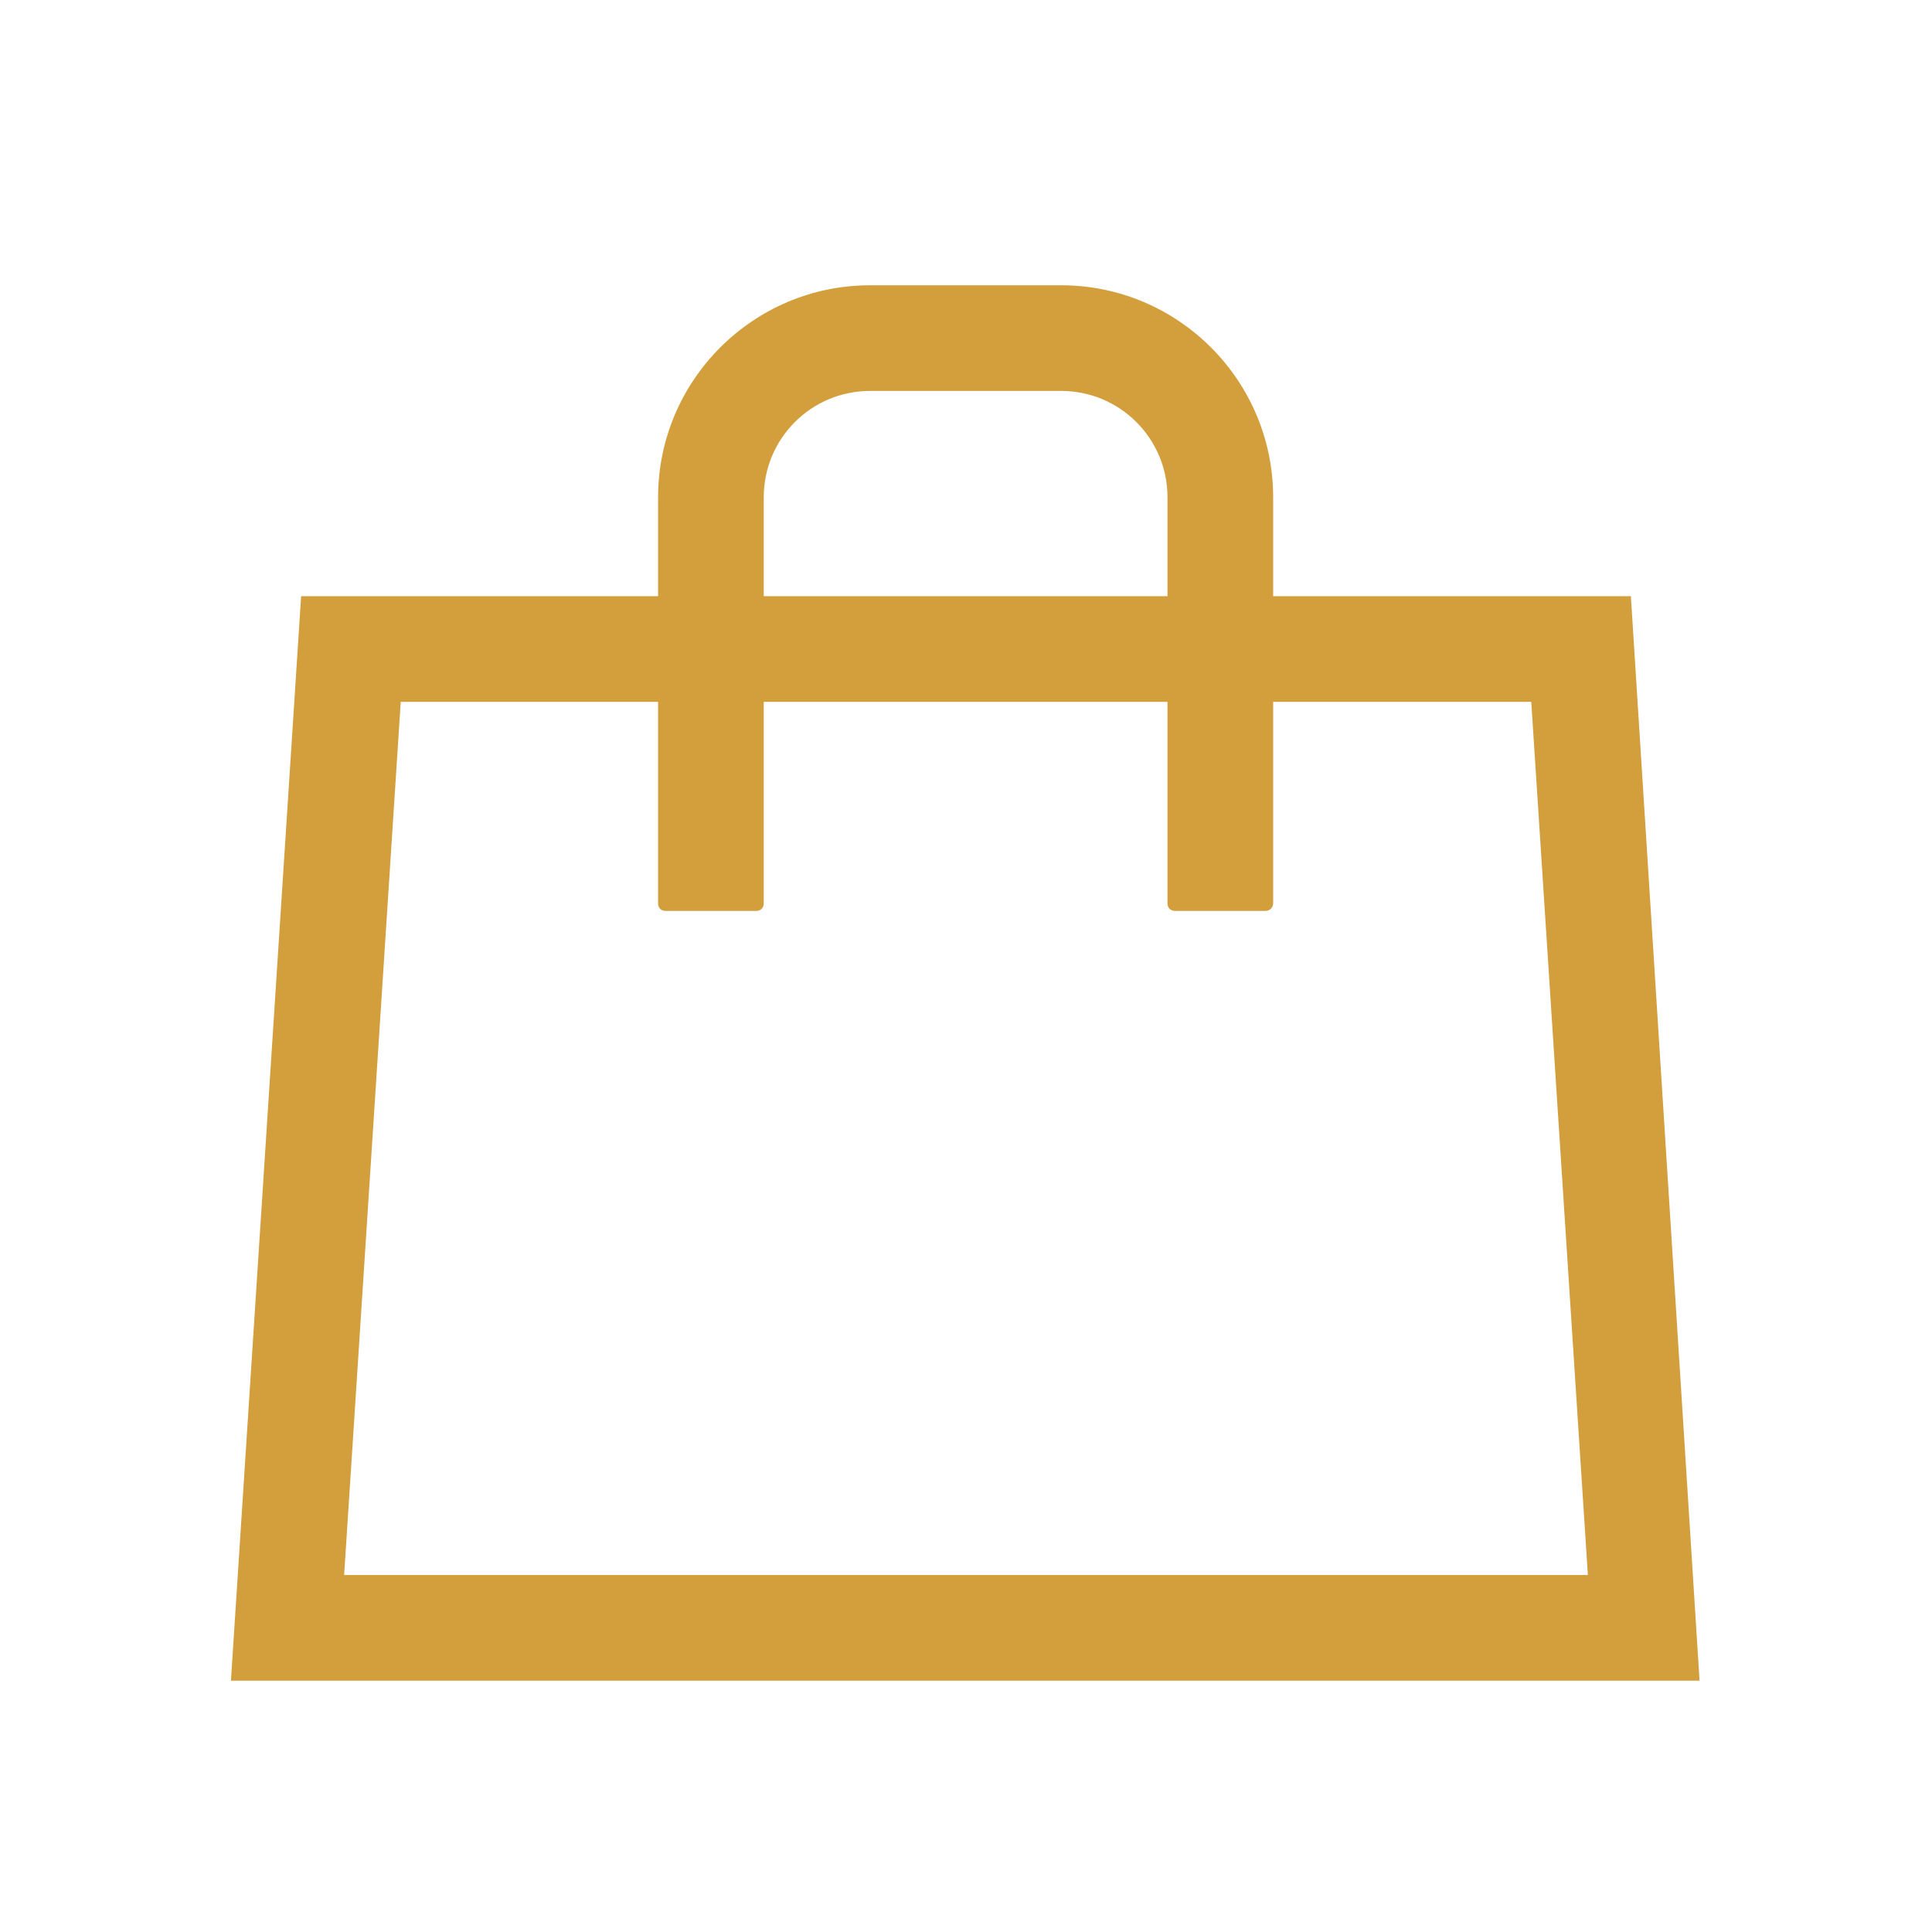 <svg xmlns="http://www.w3.org/2000/svg" xmlns:xlink="http://www.w3.org/1999/xlink" version="1.1" width="256" height="256" enable-background="new 0 0 256 256" xml:space="preserve"><rect id="backgroundrect" width="100%" height="100%" x="0" y="0" fill="none" stroke="none"/>
<title>eshop</title>

<g class="currentLayer" style=""><title>Layer 1</title><path fill="#d39f3d" d="M202.9,93l7.5,115.7H45.6L53.1,93H202.9 M216.1,79H39.9l-9.3,143.7h194.6L216.1,79L216.1,79L216.1,79z   M168.7,119.7V65.9c0-15.5-12.6-28.1-28.1-28.1h-25.3c-15.5,0-28.1,12.6-28.1,28.1v53.8c0,0.6,0.4,1,1,1h12c0.6,0,1-0.4,1-1V65.9  c0-7.8,6.3-14.1,14.1-14.1h25.3c7.8,0,14.1,6.3,14.1,14.1v53.8c0,0.6,0.4,1,1,1h12C168.3,120.7,168.7,120.2,168.7,119.7z" id="svg_1" class="selected" fill-opacity="1"/></g></svg>